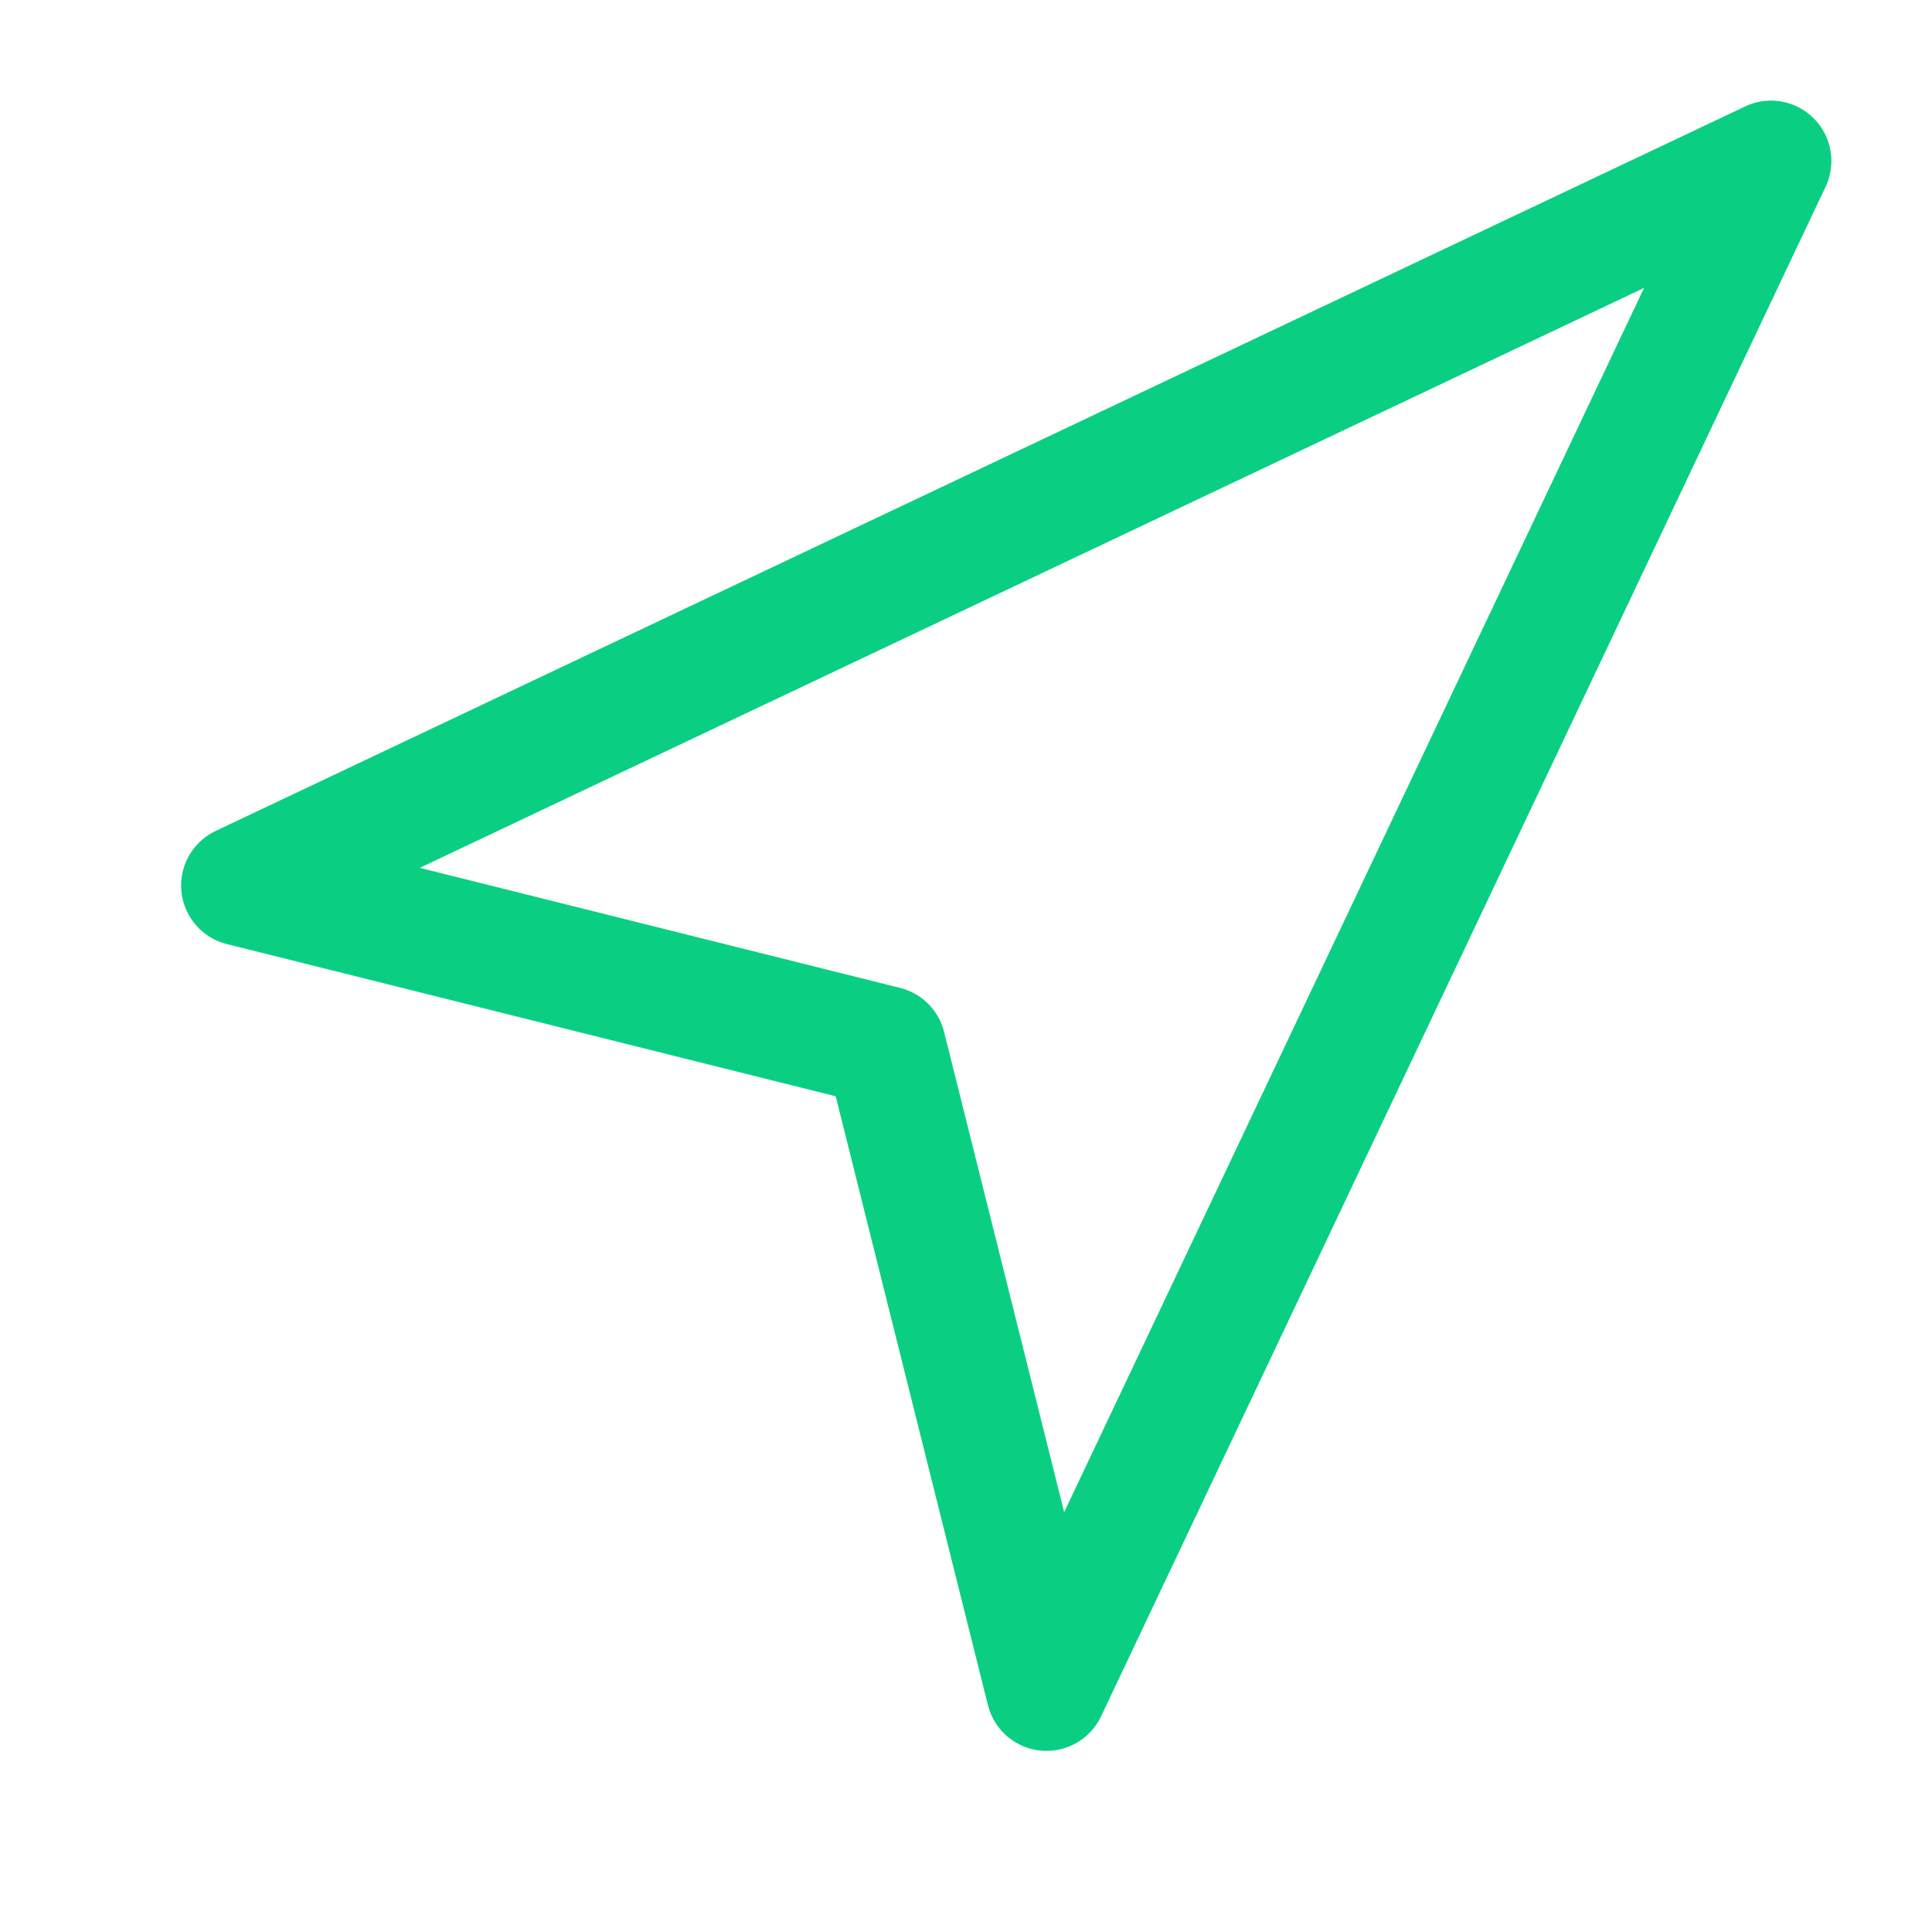 <svg width="24" height="24" viewBox="0 0 24 24" fill="none" xmlns="http://www.w3.org/2000/svg">
<path d="M3 11L22 2L13 21L11 13L3 11Z" stroke="#0ACF83" stroke-width="1.5" stroke-linecap="round" stroke-linejoin="round"/>
</svg>

